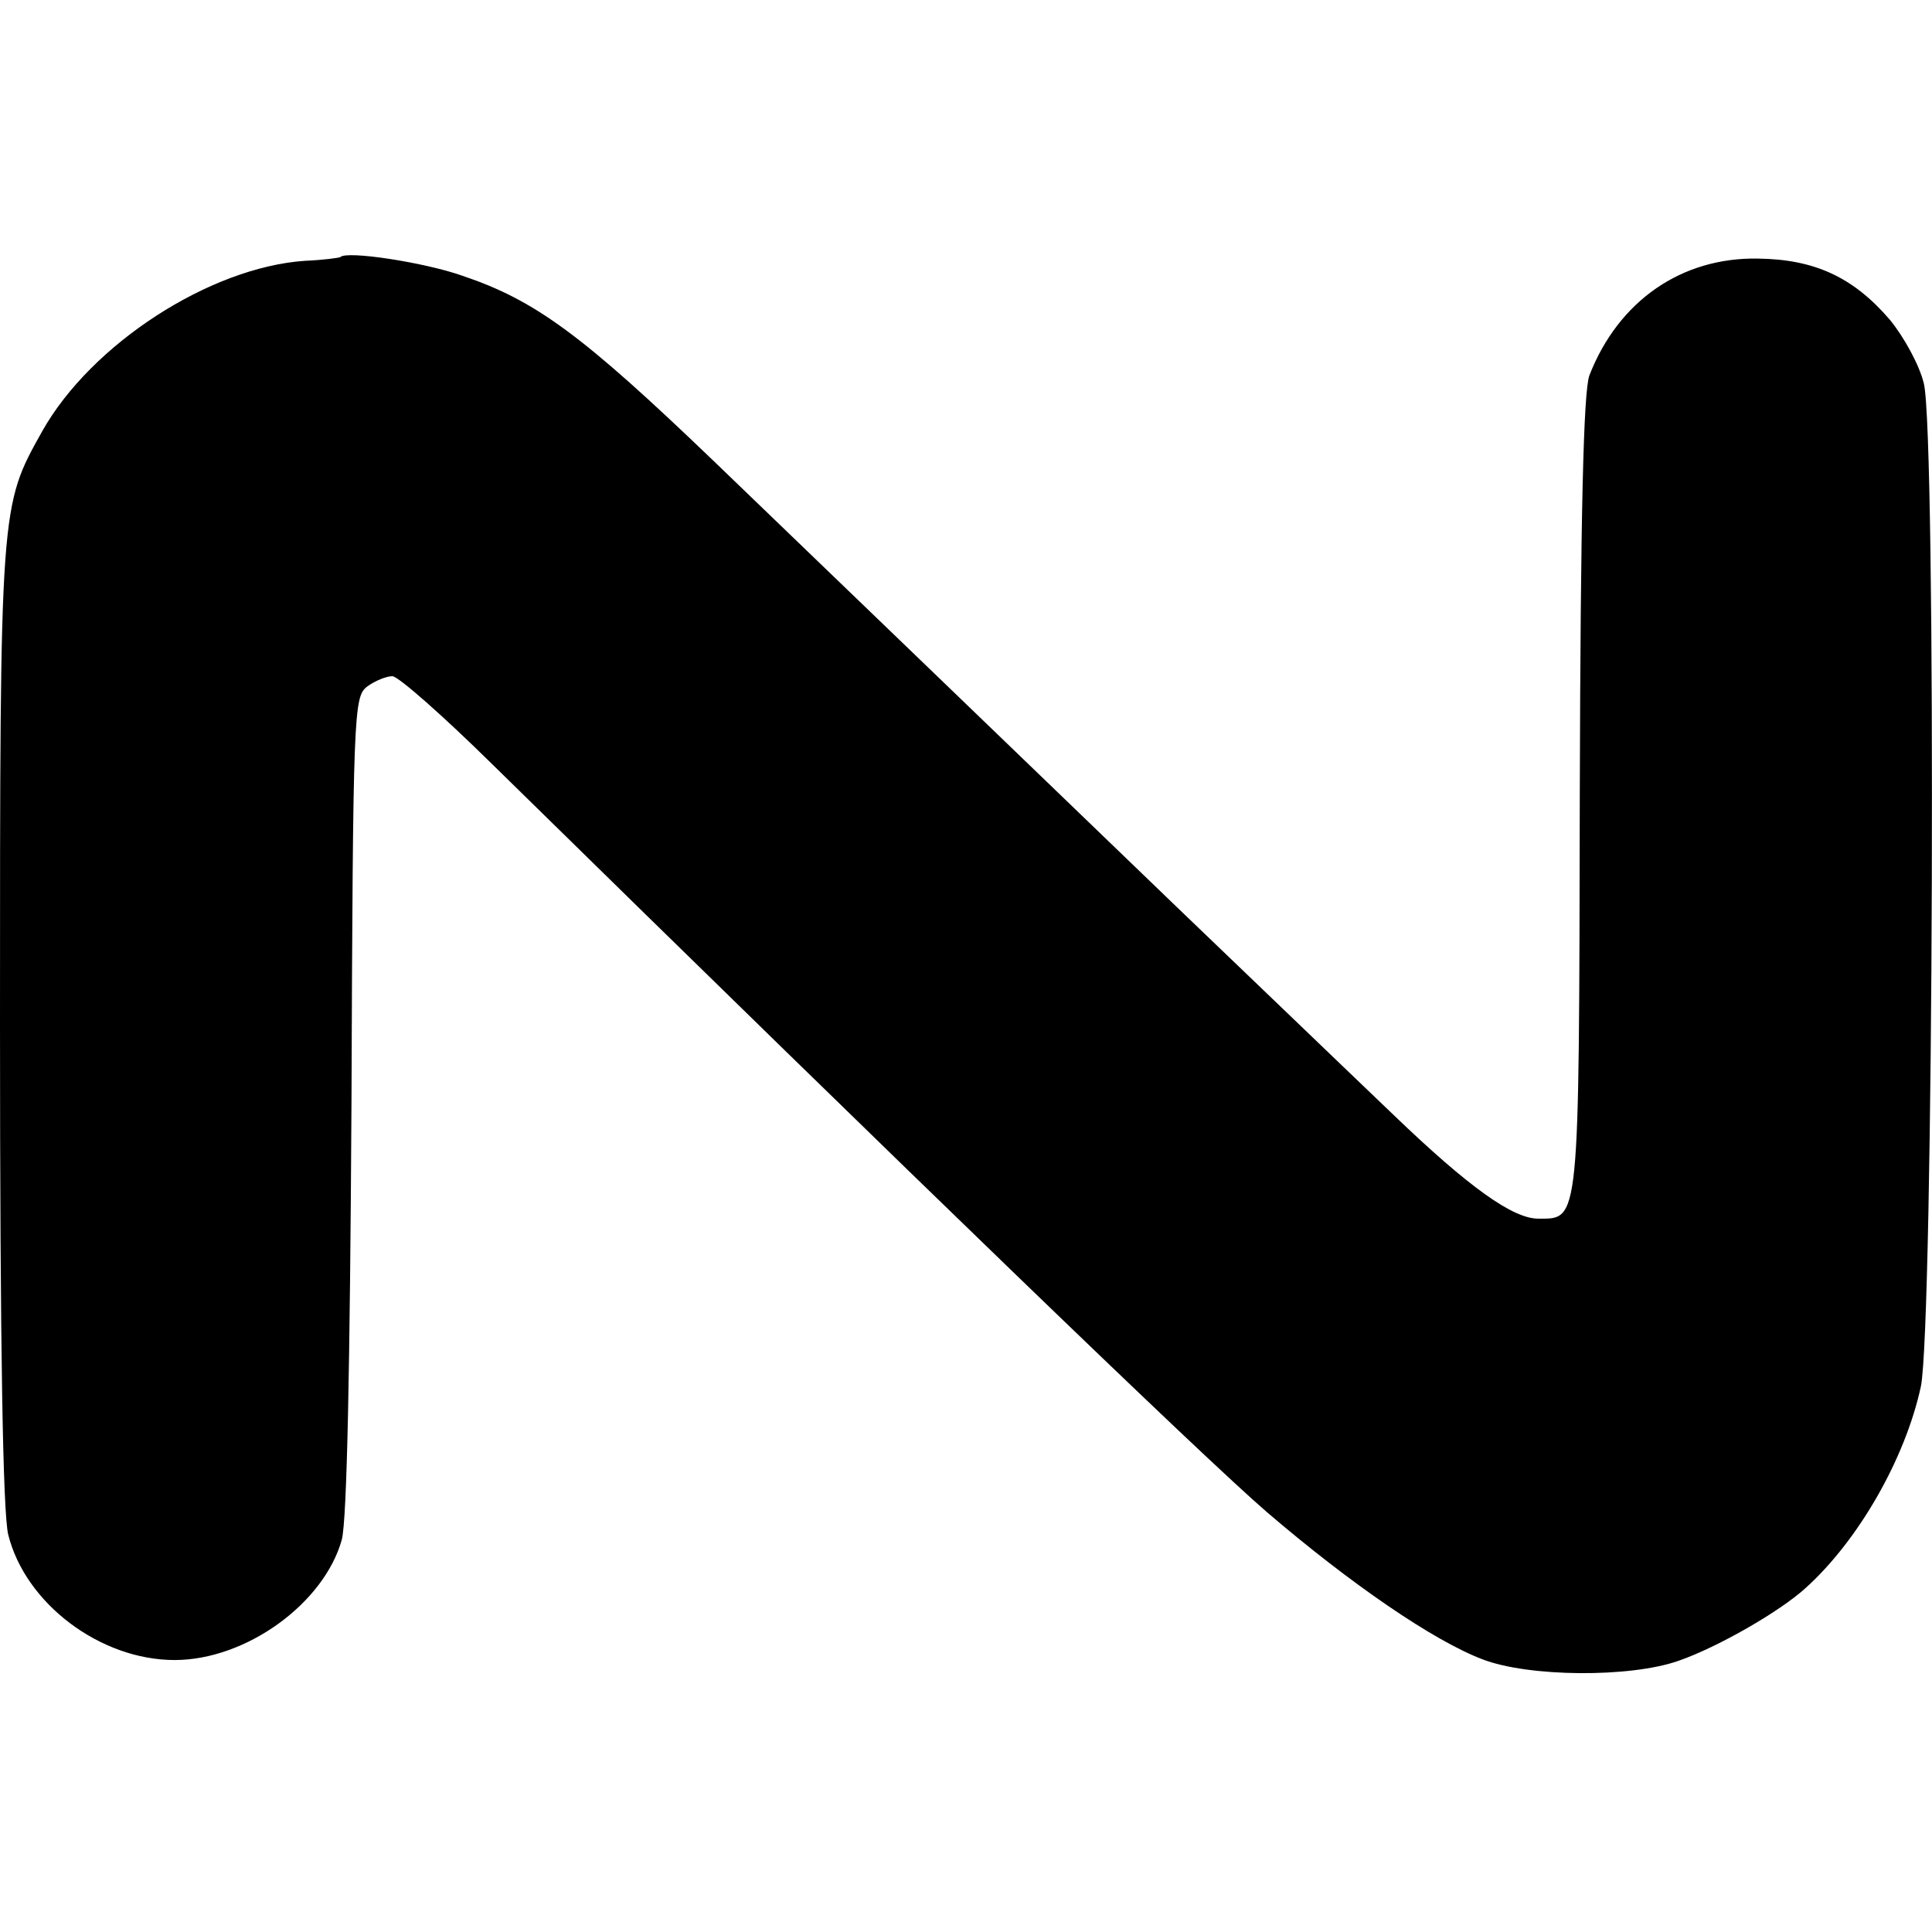 <?xml version="1.0" standalone="no"?>
<!DOCTYPE svg PUBLIC "-//W3C//DTD SVG 20010904//EN"
 "http://www.w3.org/TR/2001/REC-SVG-20010904/DTD/svg10.dtd">
<svg version="1.0" xmlns="http://www.w3.org/2000/svg"
 width="260pt" height="260pt" viewBox="0 0 260 260"
 preserveAspectRatio="xMidYMid meet">
<g transform="translate(0,260) scale(0.1,-0.1)"
fill="#000000" stroke="none">
<path d="M458 2254 c-2 -1 -23 -4 -48 -5 -128 -9 -287 -112 -353 -229 -57
-102 -57 -97 -57 -797 0 -441 4 -658 11 -688 23 -93 124 -169 224 -169 96 0
201 76 225 162 7 27 11 233 13 587 2 528 3 547 21 561 11 8 26 14 34 14 8 0
69 -54 135 -119 573 -562 954 -930 1042 -1006 112 -96 224 -173 290 -198 62
-24 199 -25 264 -2 52 18 136 66 171 98 71 64 134 174 155 271 17 81 21 1283
4 1350 -6 25 -27 63 -46 86 -49 57 -101 81 -177 82 -103 2 -188 -57 -227 -157
-8 -21 -12 -183 -13 -566 -1 -581 0 -569 -56 -569 -34 0 -93 42 -194 139 -44
42 -98 94 -121 116 -23 22 -100 96 -172 165 -136 131 -494 476 -623 600 -177
170 -240 216 -338 249 -51 18 -156 34 -164 25z"/>
</g>
</svg>
